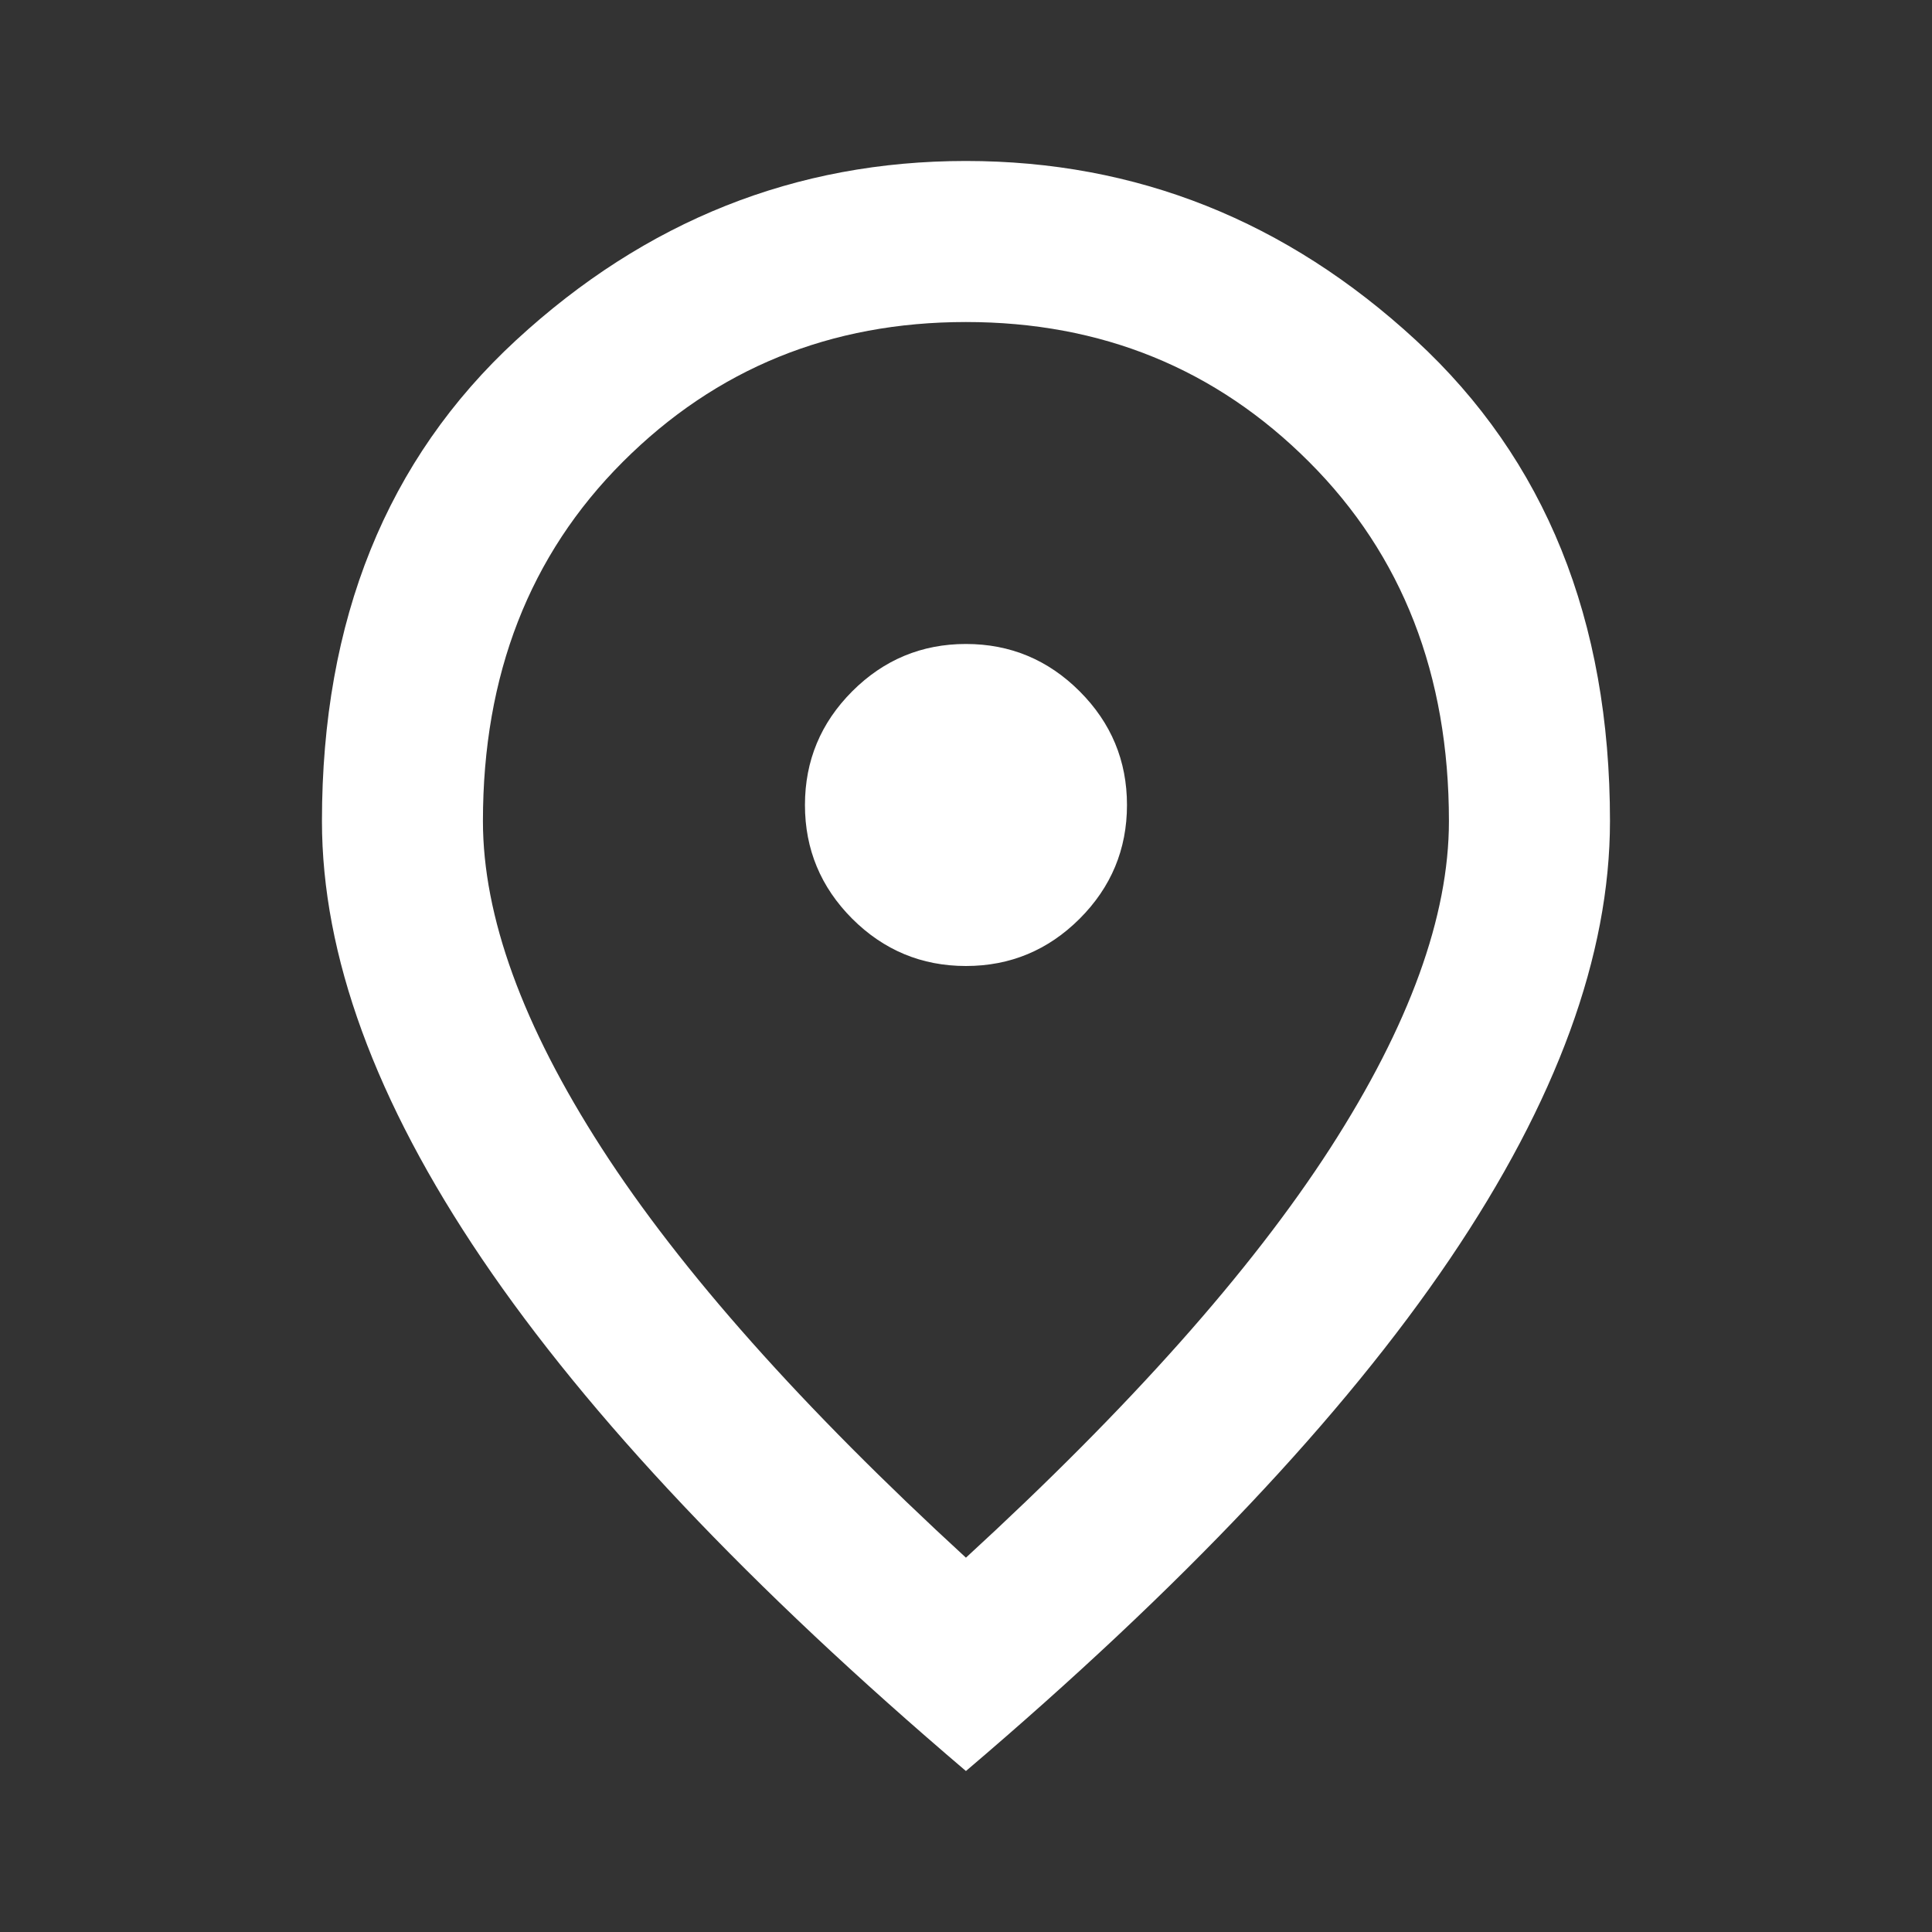 <svg width="28" height="28" viewBox="0 0 28 28" fill="none" xmlns="http://www.w3.org/2000/svg">
<rect x="0" y="0" width="28" height="28" fill="#333333" stroke="none"/>
<mask id="mask0_1_19" style="mask-type:alpha" maskUnits="userSpaceOnUse" x="0" y="0" width="28" height="28">
<rect width="28" height="28" fill="white"/>
</mask>
<g mask="url(#mask0_1_19)">
<path d="M13.999 14C14.641 14 15.19 13.771 15.647 13.315C16.104 12.858 16.333 12.308 16.333 11.667C16.333 11.025 16.104 10.476 15.647 10.019C15.19 9.562 14.641 9.333 13.999 9.333C13.358 9.333 12.808 9.562 12.351 10.019C11.895 10.476 11.666 11.025 11.666 11.667C11.666 12.308 11.895 12.858 12.351 13.315C12.808 13.771 13.358 14 13.999 14ZM13.999 22.575C16.372 20.397 18.131 18.419 19.279 16.64C20.426 14.86 20.999 13.28 20.999 11.9C20.999 9.78 20.324 8.045 18.972 6.694C17.621 5.342 15.963 4.667 13.999 4.667C12.036 4.667 10.378 5.342 9.026 6.694C7.675 8.045 6.999 9.78 6.999 11.9C6.999 13.28 7.573 14.86 8.72 16.64C9.867 18.419 11.627 20.397 13.999 22.575ZM13.999 25.667C10.869 23.003 8.531 20.528 6.985 18.244C5.439 15.959 4.666 13.844 4.666 11.9C4.666 8.983 5.604 6.66 7.481 4.929C9.357 3.199 11.53 2.333 13.999 2.333C16.469 2.333 18.642 3.199 20.518 4.929C22.395 6.66 23.333 8.983 23.333 11.9C23.333 13.844 22.56 15.959 21.014 18.244C19.468 20.528 17.13 23.003 13.999 25.667Z" fill="white"/>
</g>
</svg>
